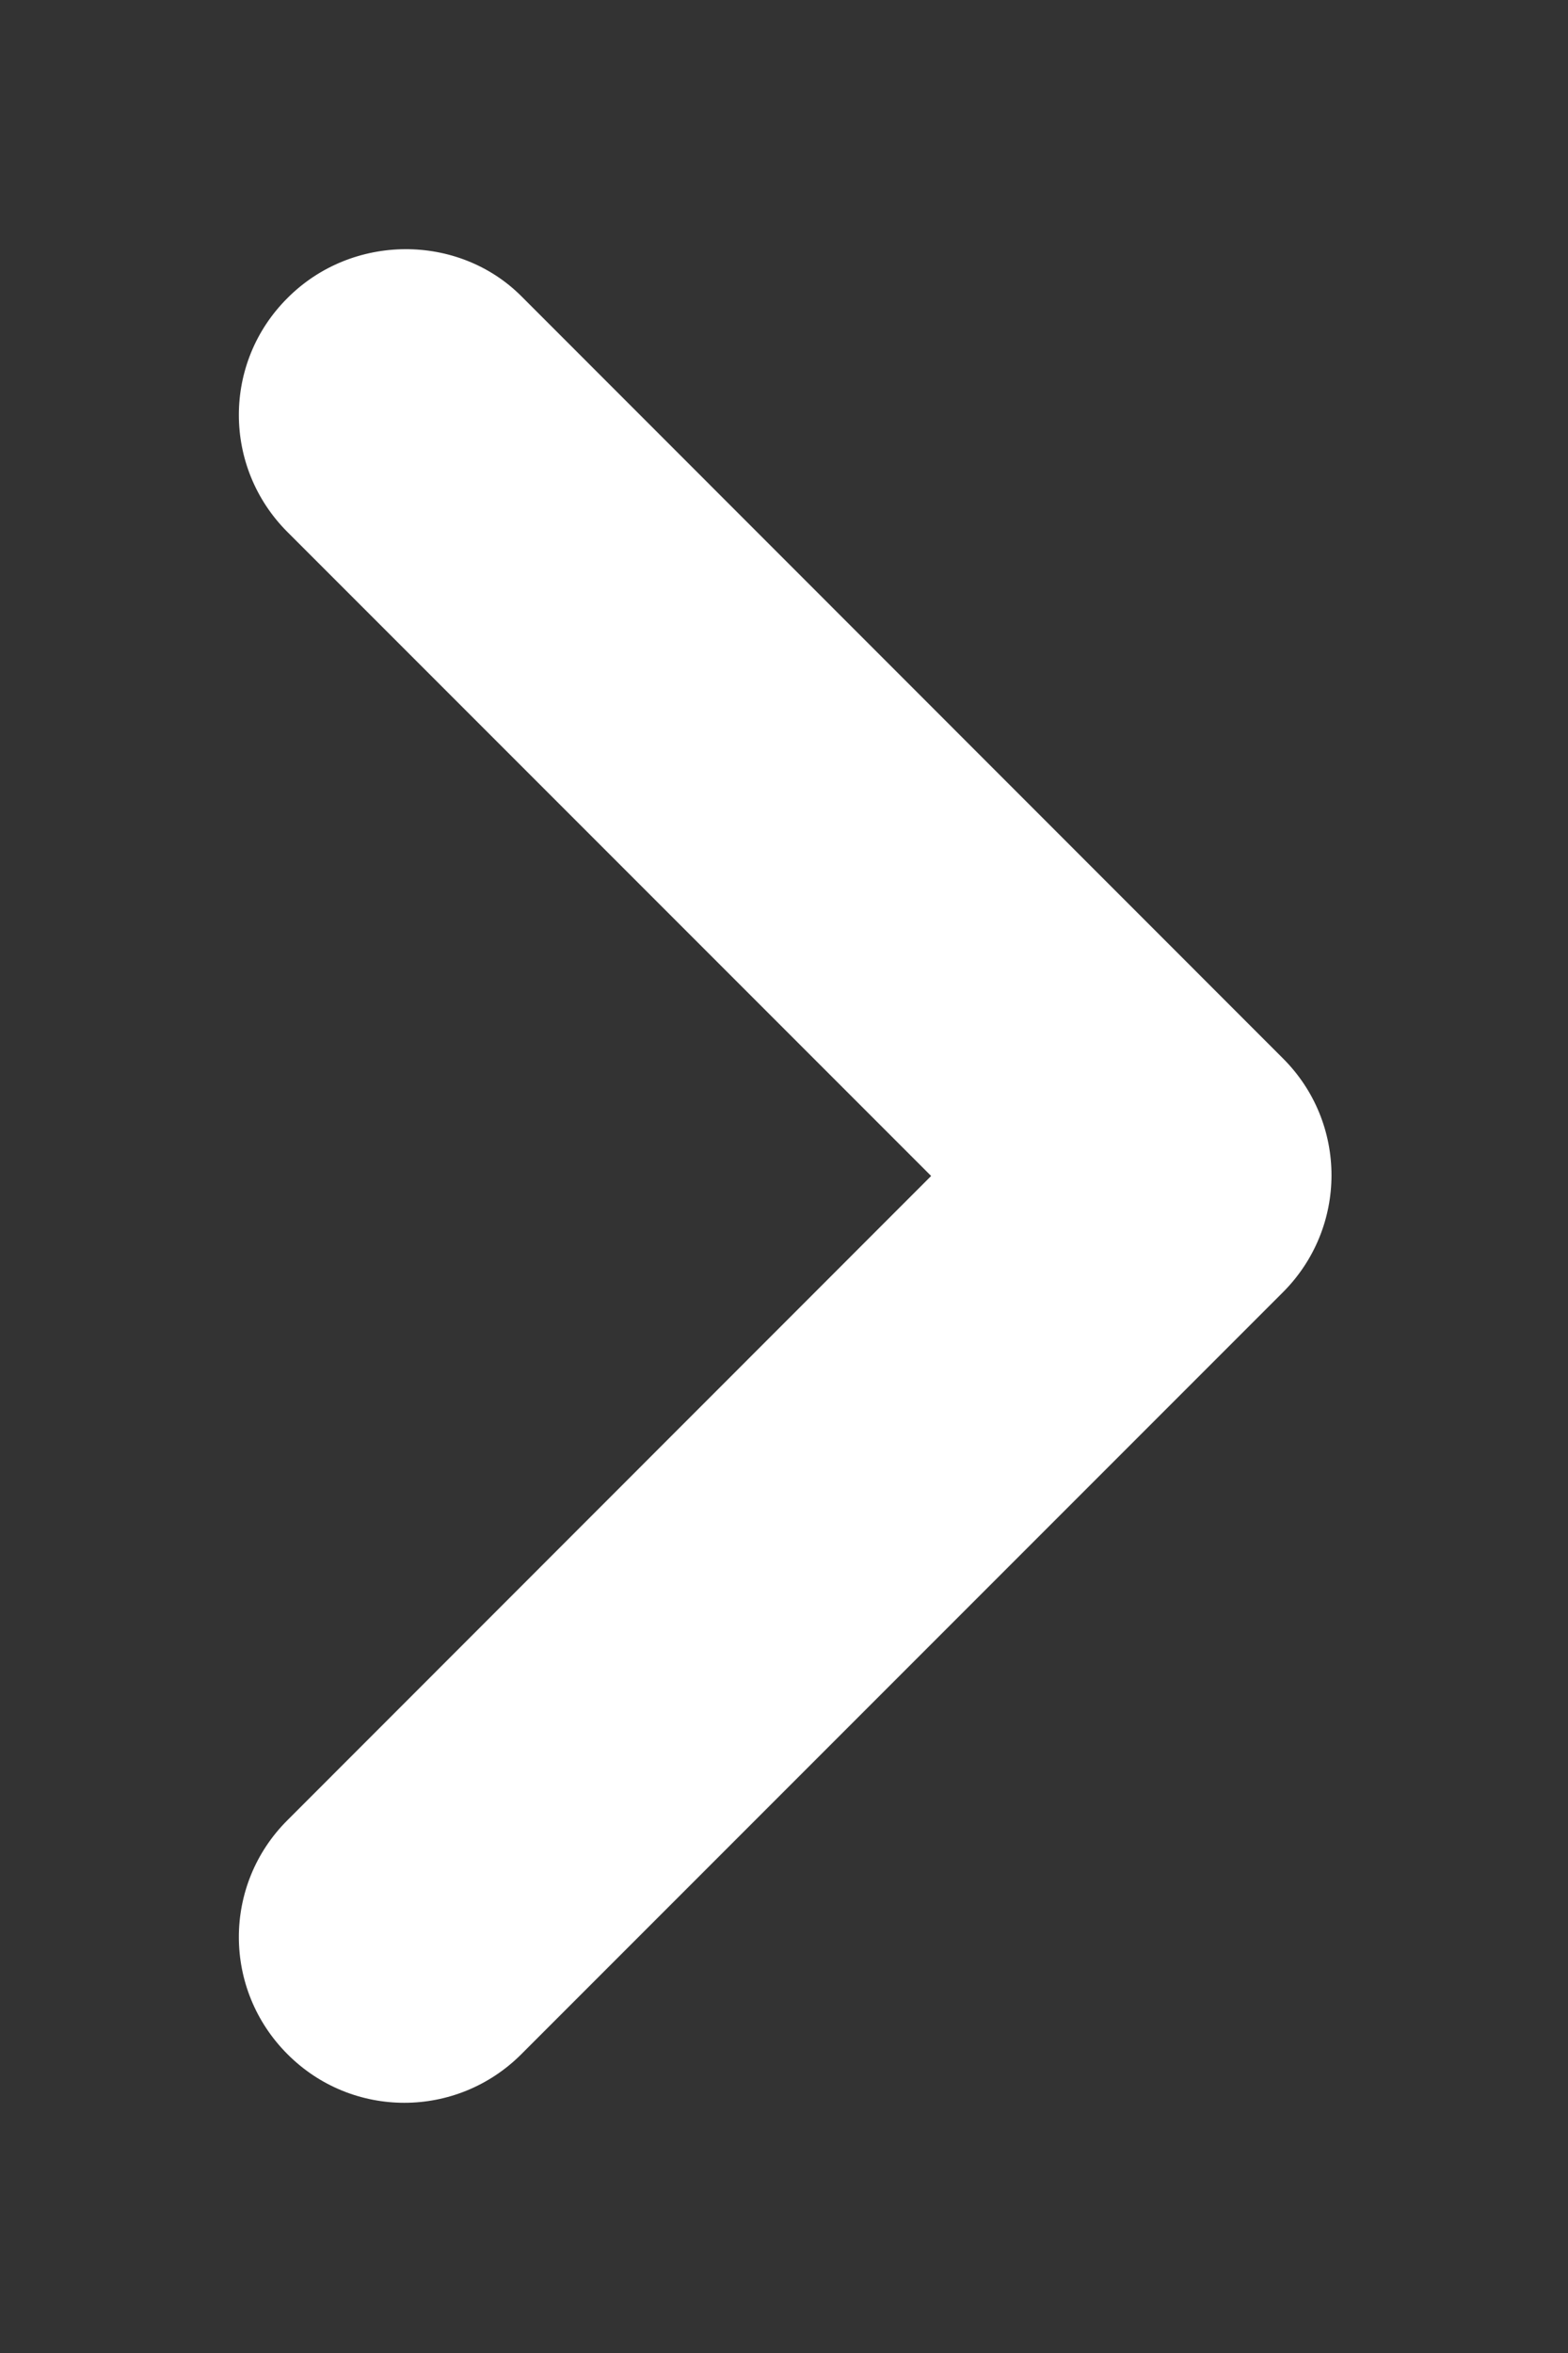 <svg width="6" height="9" viewBox="0 0 6 9" fill="none" xmlns="http://www.w3.org/2000/svg">
<rect x="0" y="0" width="6" height="9" fill="#333333" stroke="none"/>
<path d="M1.1 1.14C0.852 1.387 0.852 1.787 1.1 2.035L3.563 4.498L1.1 6.962C0.852 7.209 0.852 7.609 1.1 7.857C1.347 8.105 1.747 8.105 1.995 7.857L4.909 4.943C5.157 4.695 5.157 4.295 4.909 4.048L1.995 1.133C1.754 0.892 1.347 0.892 1.1 1.14Z" fill="white"/>
</svg>

